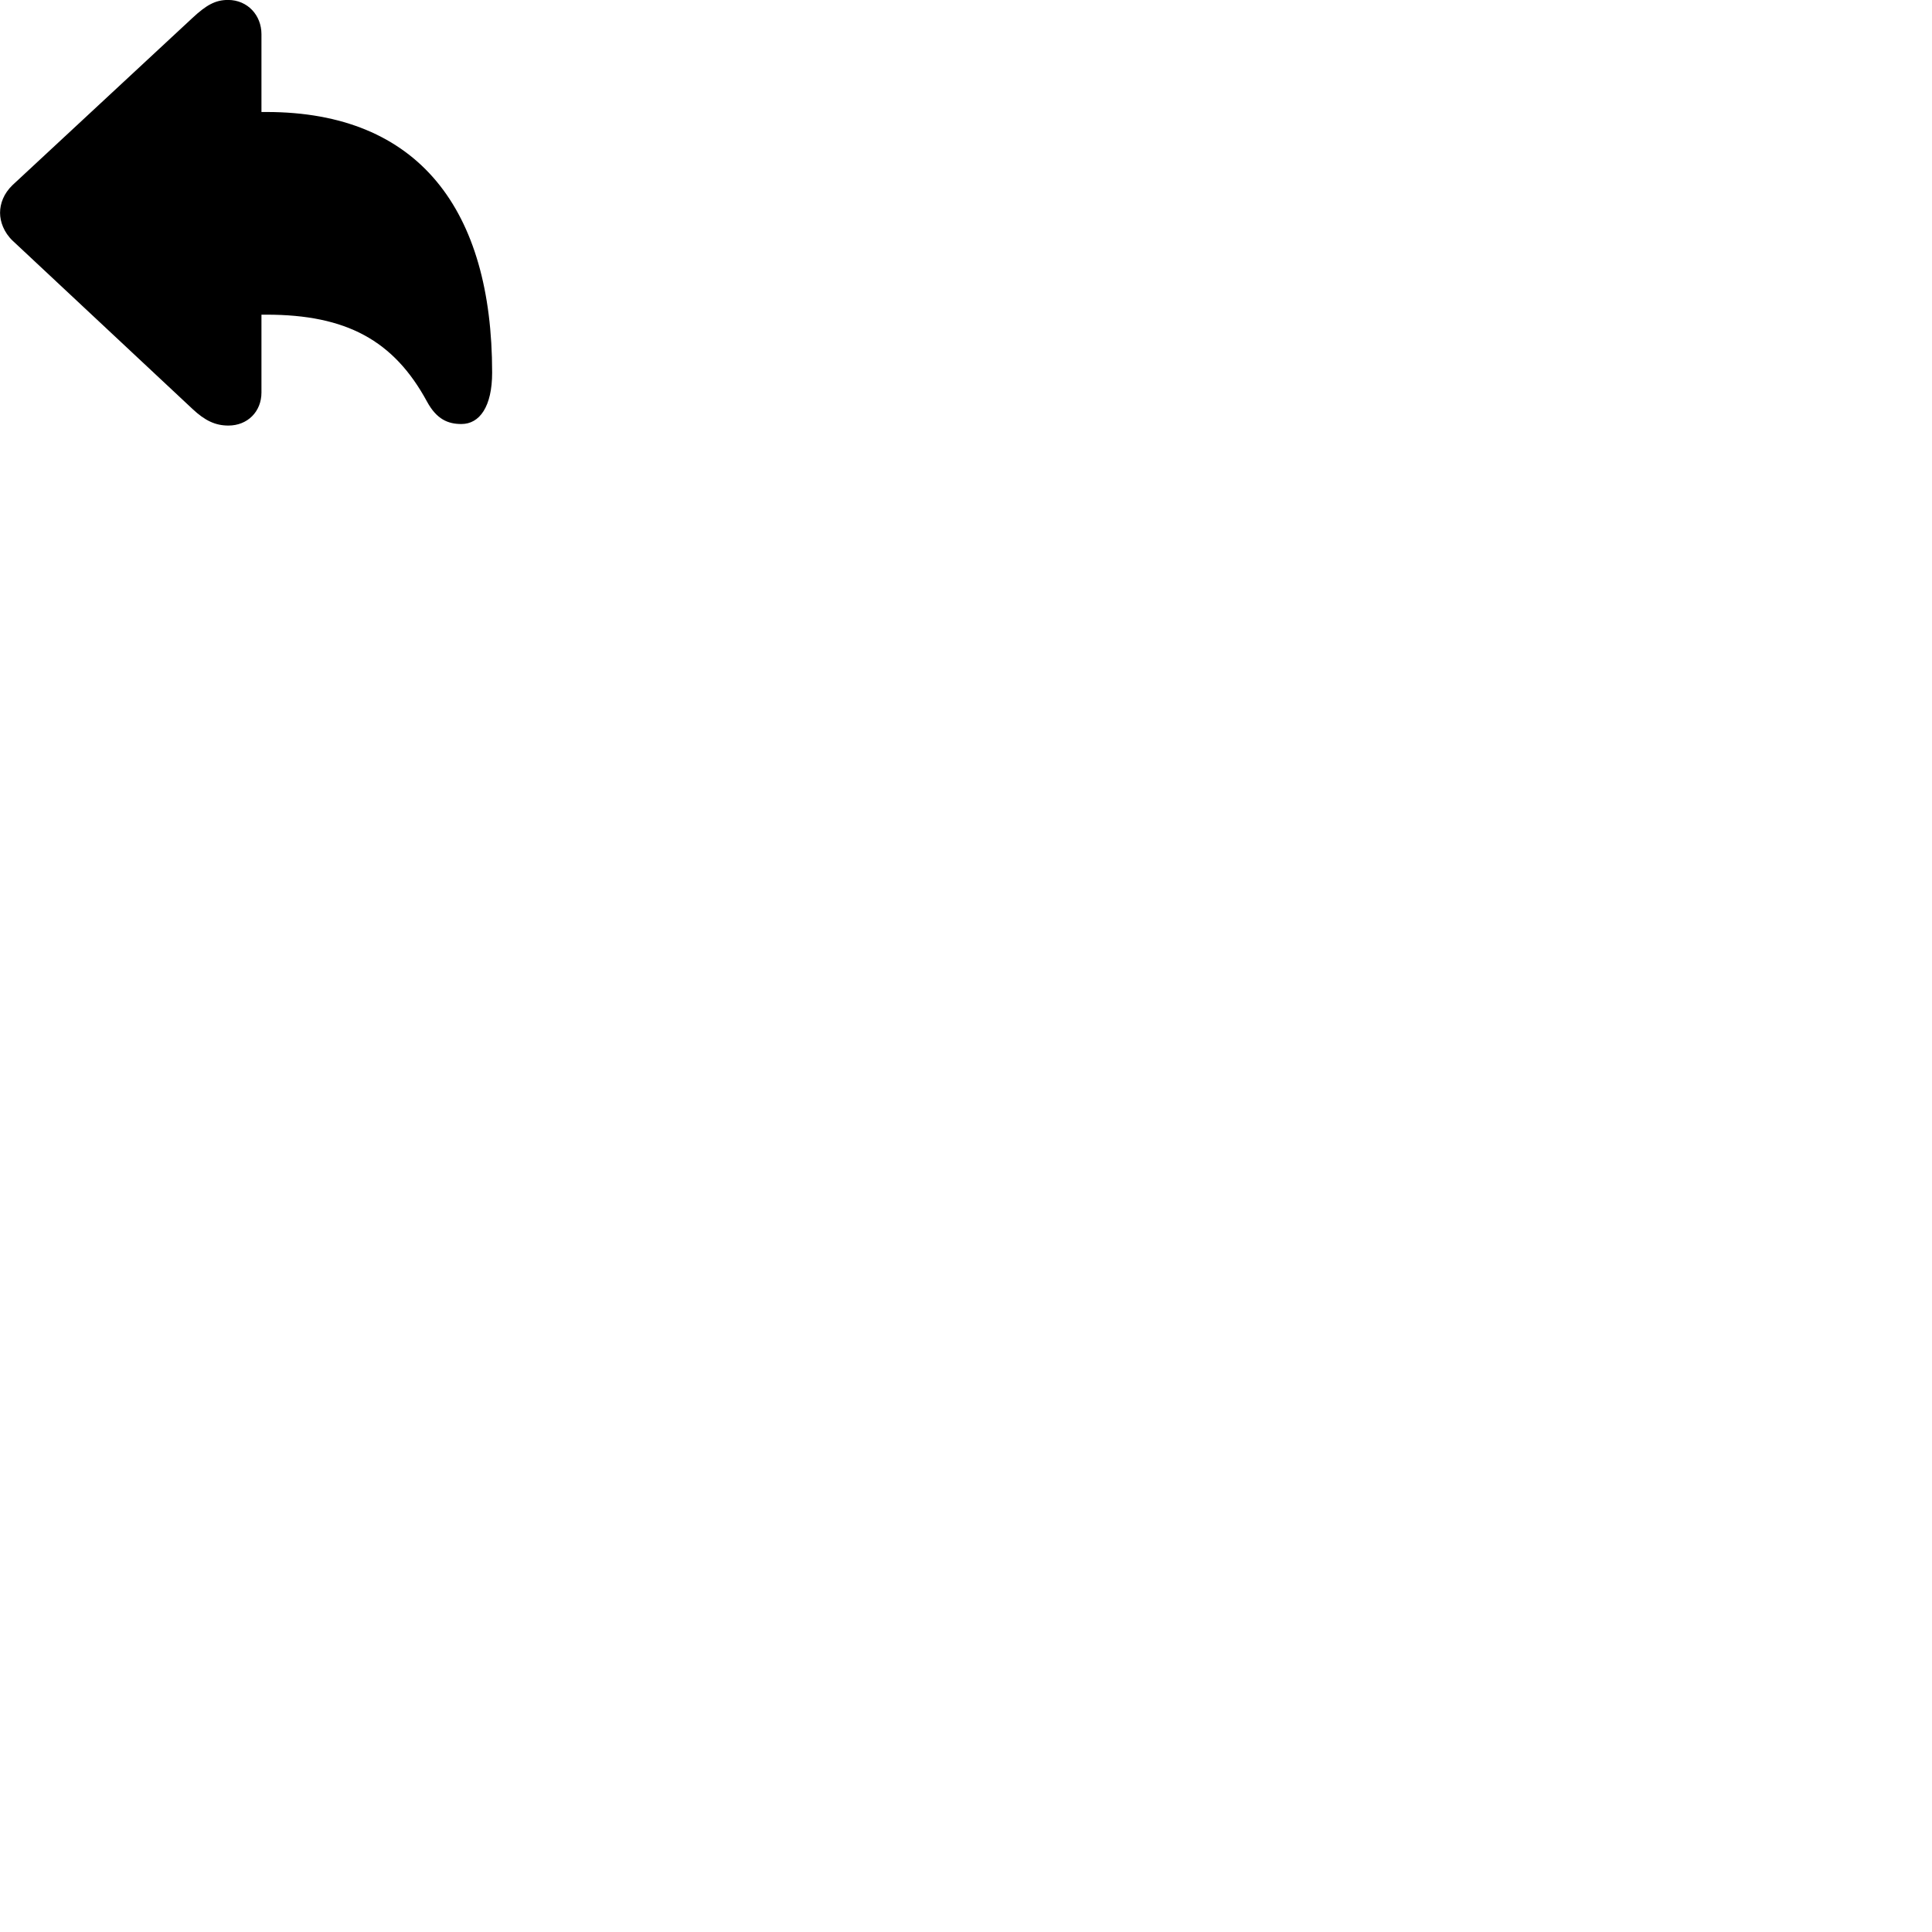 
        <svg xmlns="http://www.w3.org/2000/svg" viewBox="0 0 100 100">
            <path d="M11.822 22.027C12.812 22.027 13.533 21.307 13.533 20.317V16.287H13.793C17.922 16.287 20.383 17.617 22.102 20.787C22.602 21.707 23.192 21.947 23.883 21.947C24.823 21.947 25.473 21.047 25.473 19.287C25.473 10.877 21.692 5.797 13.793 5.797H13.533V1.767C13.533 0.787 12.812 -0.003 11.803 -0.003C11.143 -0.003 10.672 0.267 9.963 0.927L0.652 9.577C0.193 10.017 0.003 10.537 0.003 11.017C0.003 11.477 0.203 12.027 0.652 12.457L9.963 21.167C10.602 21.767 11.143 22.027 11.822 22.027Z" />
        </svg>
    